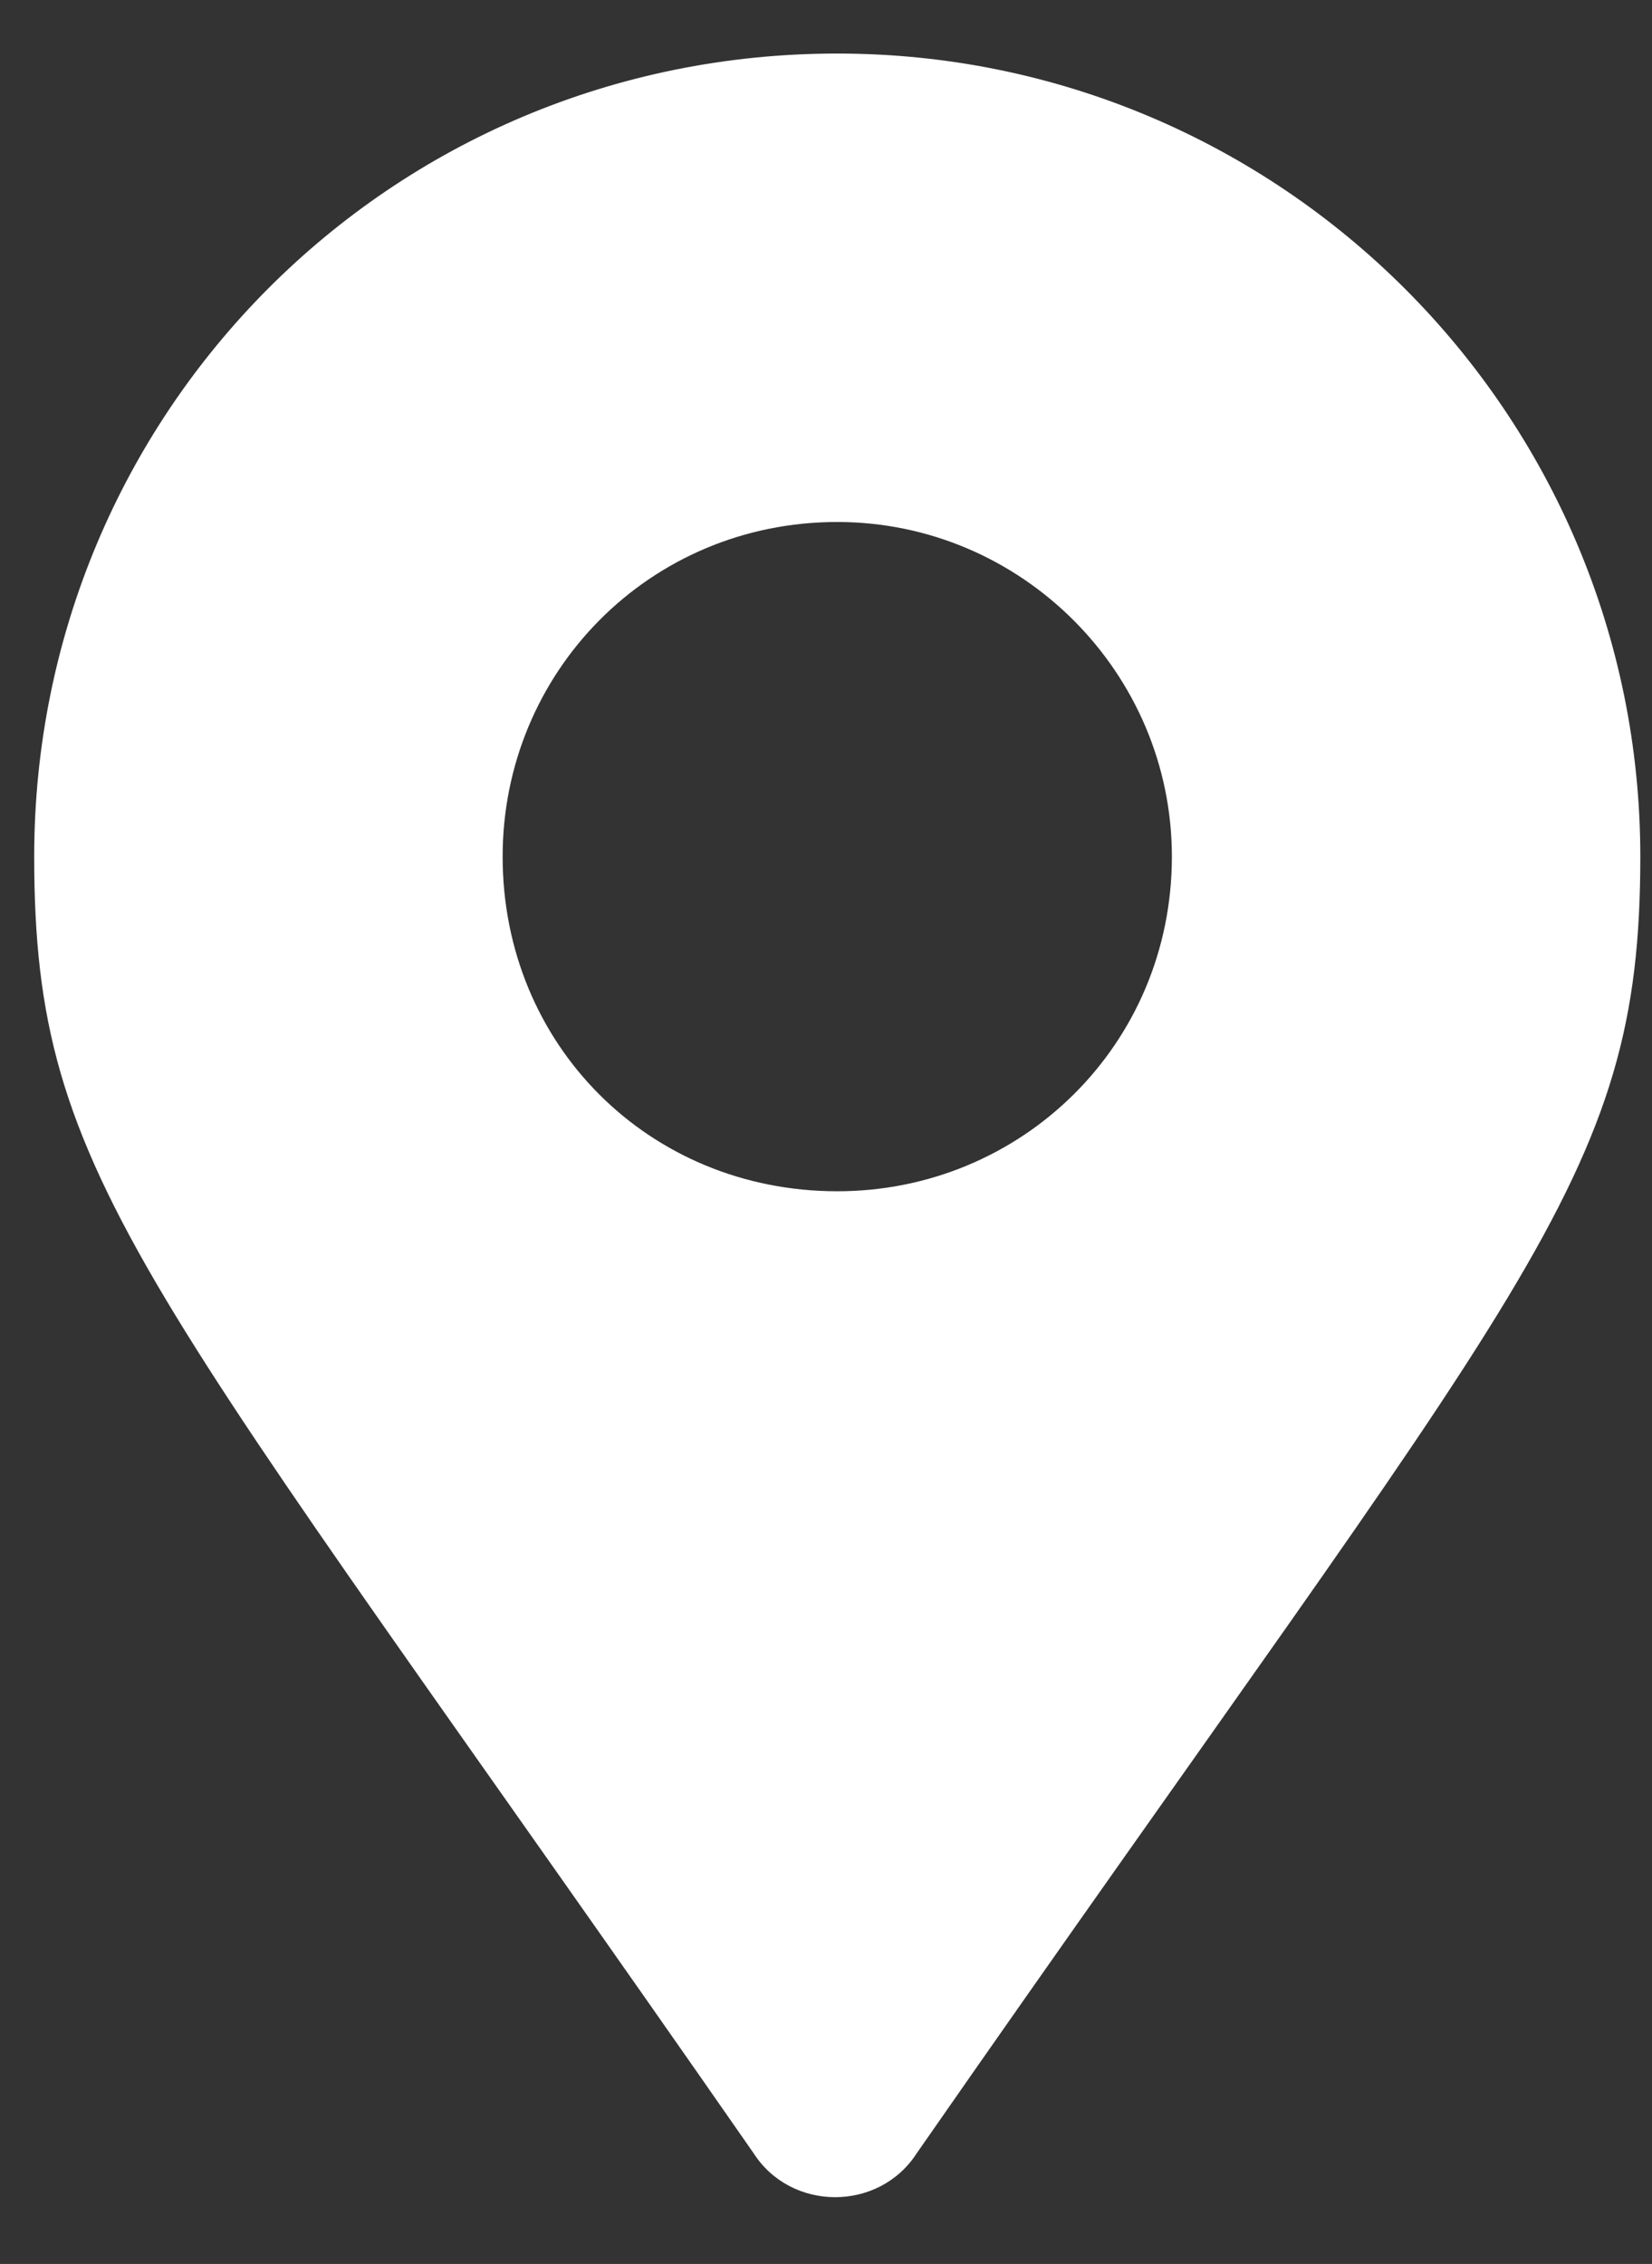 <svg width="27" height="37" viewBox="0 0 27 37" fill="none" xmlns="http://www.w3.org/2000/svg">
<rect x="0" y="0" width="27" height="37" fill="#333333" stroke="none"/>
<path d="M12.317 35.191C2.336 20.836 0.559 19.332 0.559 14C0.559 6.754 6.369 0.875 13.684 0.875C20.93 0.875 26.809 6.754 26.809 14C26.809 19.332 24.963 20.836 14.983 35.191C14.367 36.148 12.932 36.148 12.317 35.191ZM13.684 19.469C16.692 19.469 19.153 17.076 19.153 14C19.153 10.992 16.692 8.531 13.684 8.531C10.608 8.531 8.215 10.992 8.215 14C8.215 17.076 10.608 19.469 13.684 19.469Z" fill="white"/>
</svg>
